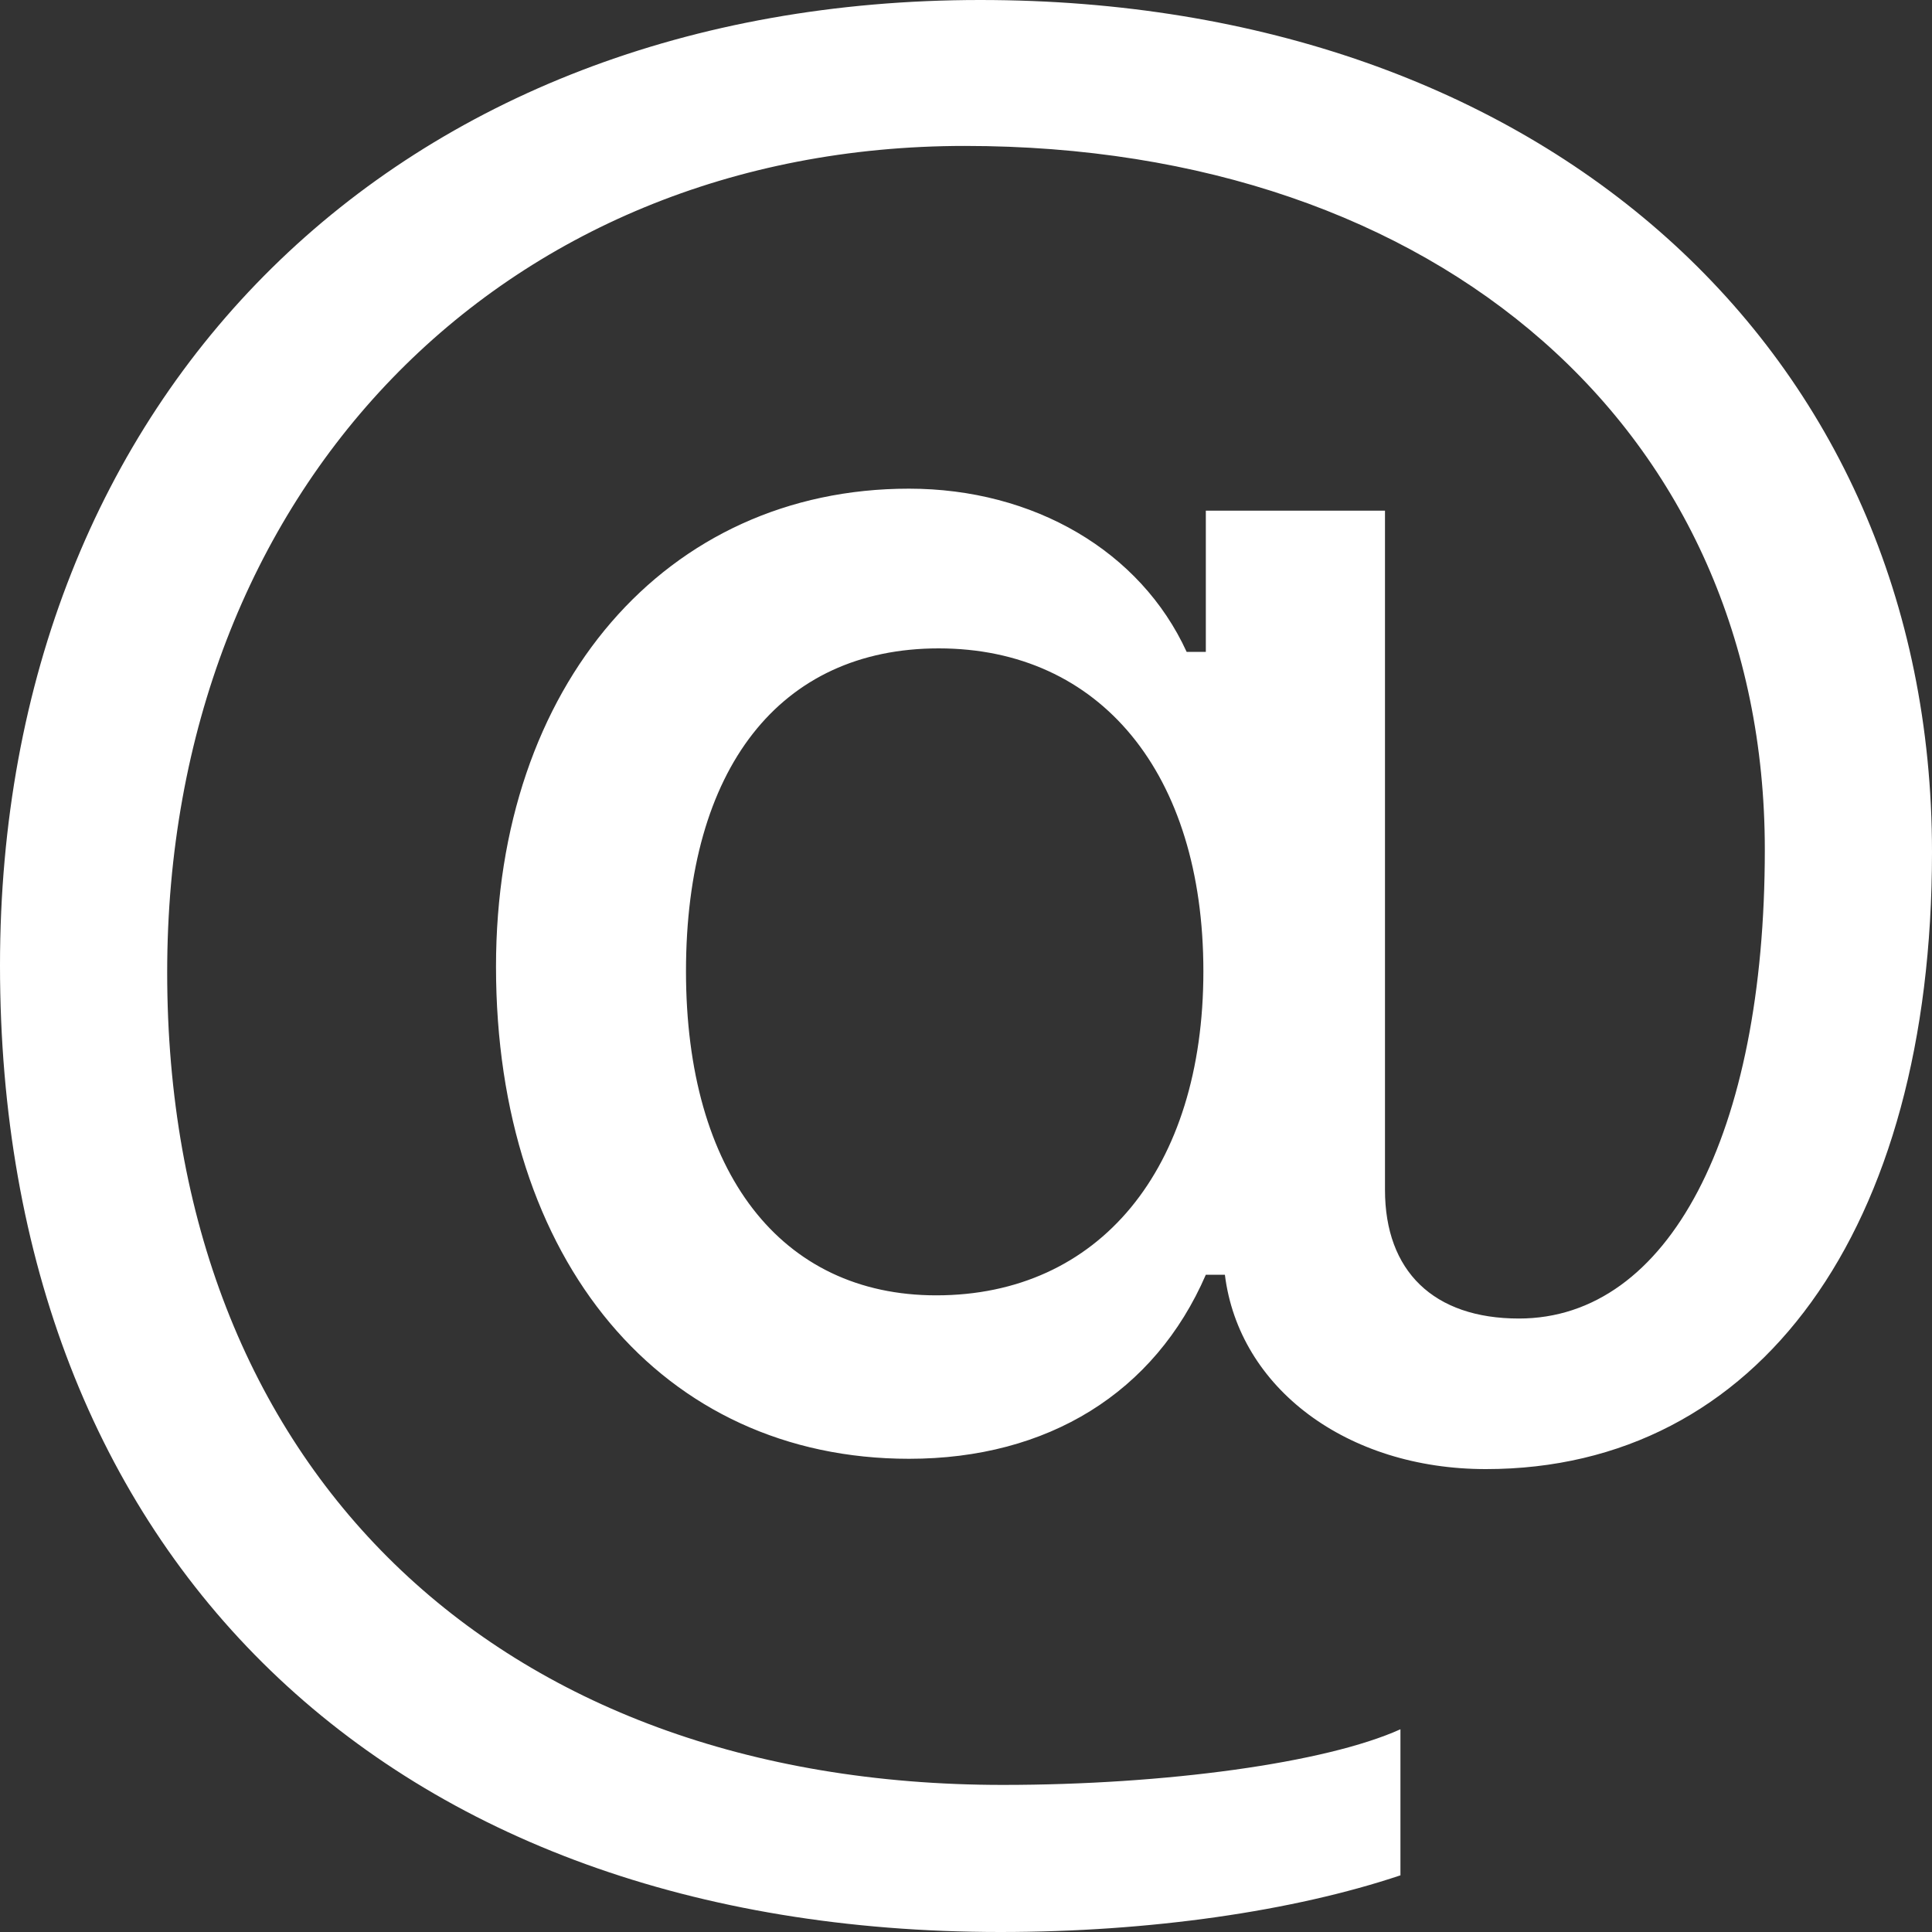 <svg width="15" height="15" viewBox="0 0 15 15" fill="none" xmlns="http://www.w3.org/2000/svg">
<rect x="0" y="0" width="15" height="15" fill="#333333" stroke="none"/>
<path d="M15 6.615C15 2.715 11.969 0 7.611 0C3.095 0 0 3.047 0 7.496C0 12.088 3.013 15 7.767 15C8.929 15 10.044 14.838 10.873 14.56V13.426C10.293 13.688 9.047 13.858 7.786 13.858C3.842 13.858 1.298 11.386 1.298 7.55C1.298 3.811 3.887 1.133 7.491 1.133C11.177 1.133 13.702 3.352 13.702 6.597C13.702 8.808 12.955 10.237 11.793 10.237C11.13 10.237 10.753 9.869 10.753 9.238V3.965H9.362V5.061H9.213C8.855 4.279 8.026 3.794 7.057 3.794C5.169 3.794 3.851 5.322 3.851 7.505C3.851 9.789 5.141 11.326 7.058 11.326C8.136 11.326 8.965 10.813 9.362 9.897H9.51C9.619 10.777 10.457 11.406 11.536 11.406C13.655 11.406 15 9.546 15 6.617V6.615ZM5.326 7.541C5.326 5.967 6.054 5.034 7.288 5.034C8.542 5.034 9.343 6.004 9.343 7.541C9.343 9.078 8.533 10.057 7.269 10.057C6.063 10.057 5.326 9.104 5.326 7.541Z" fill="white"/>
</svg>
